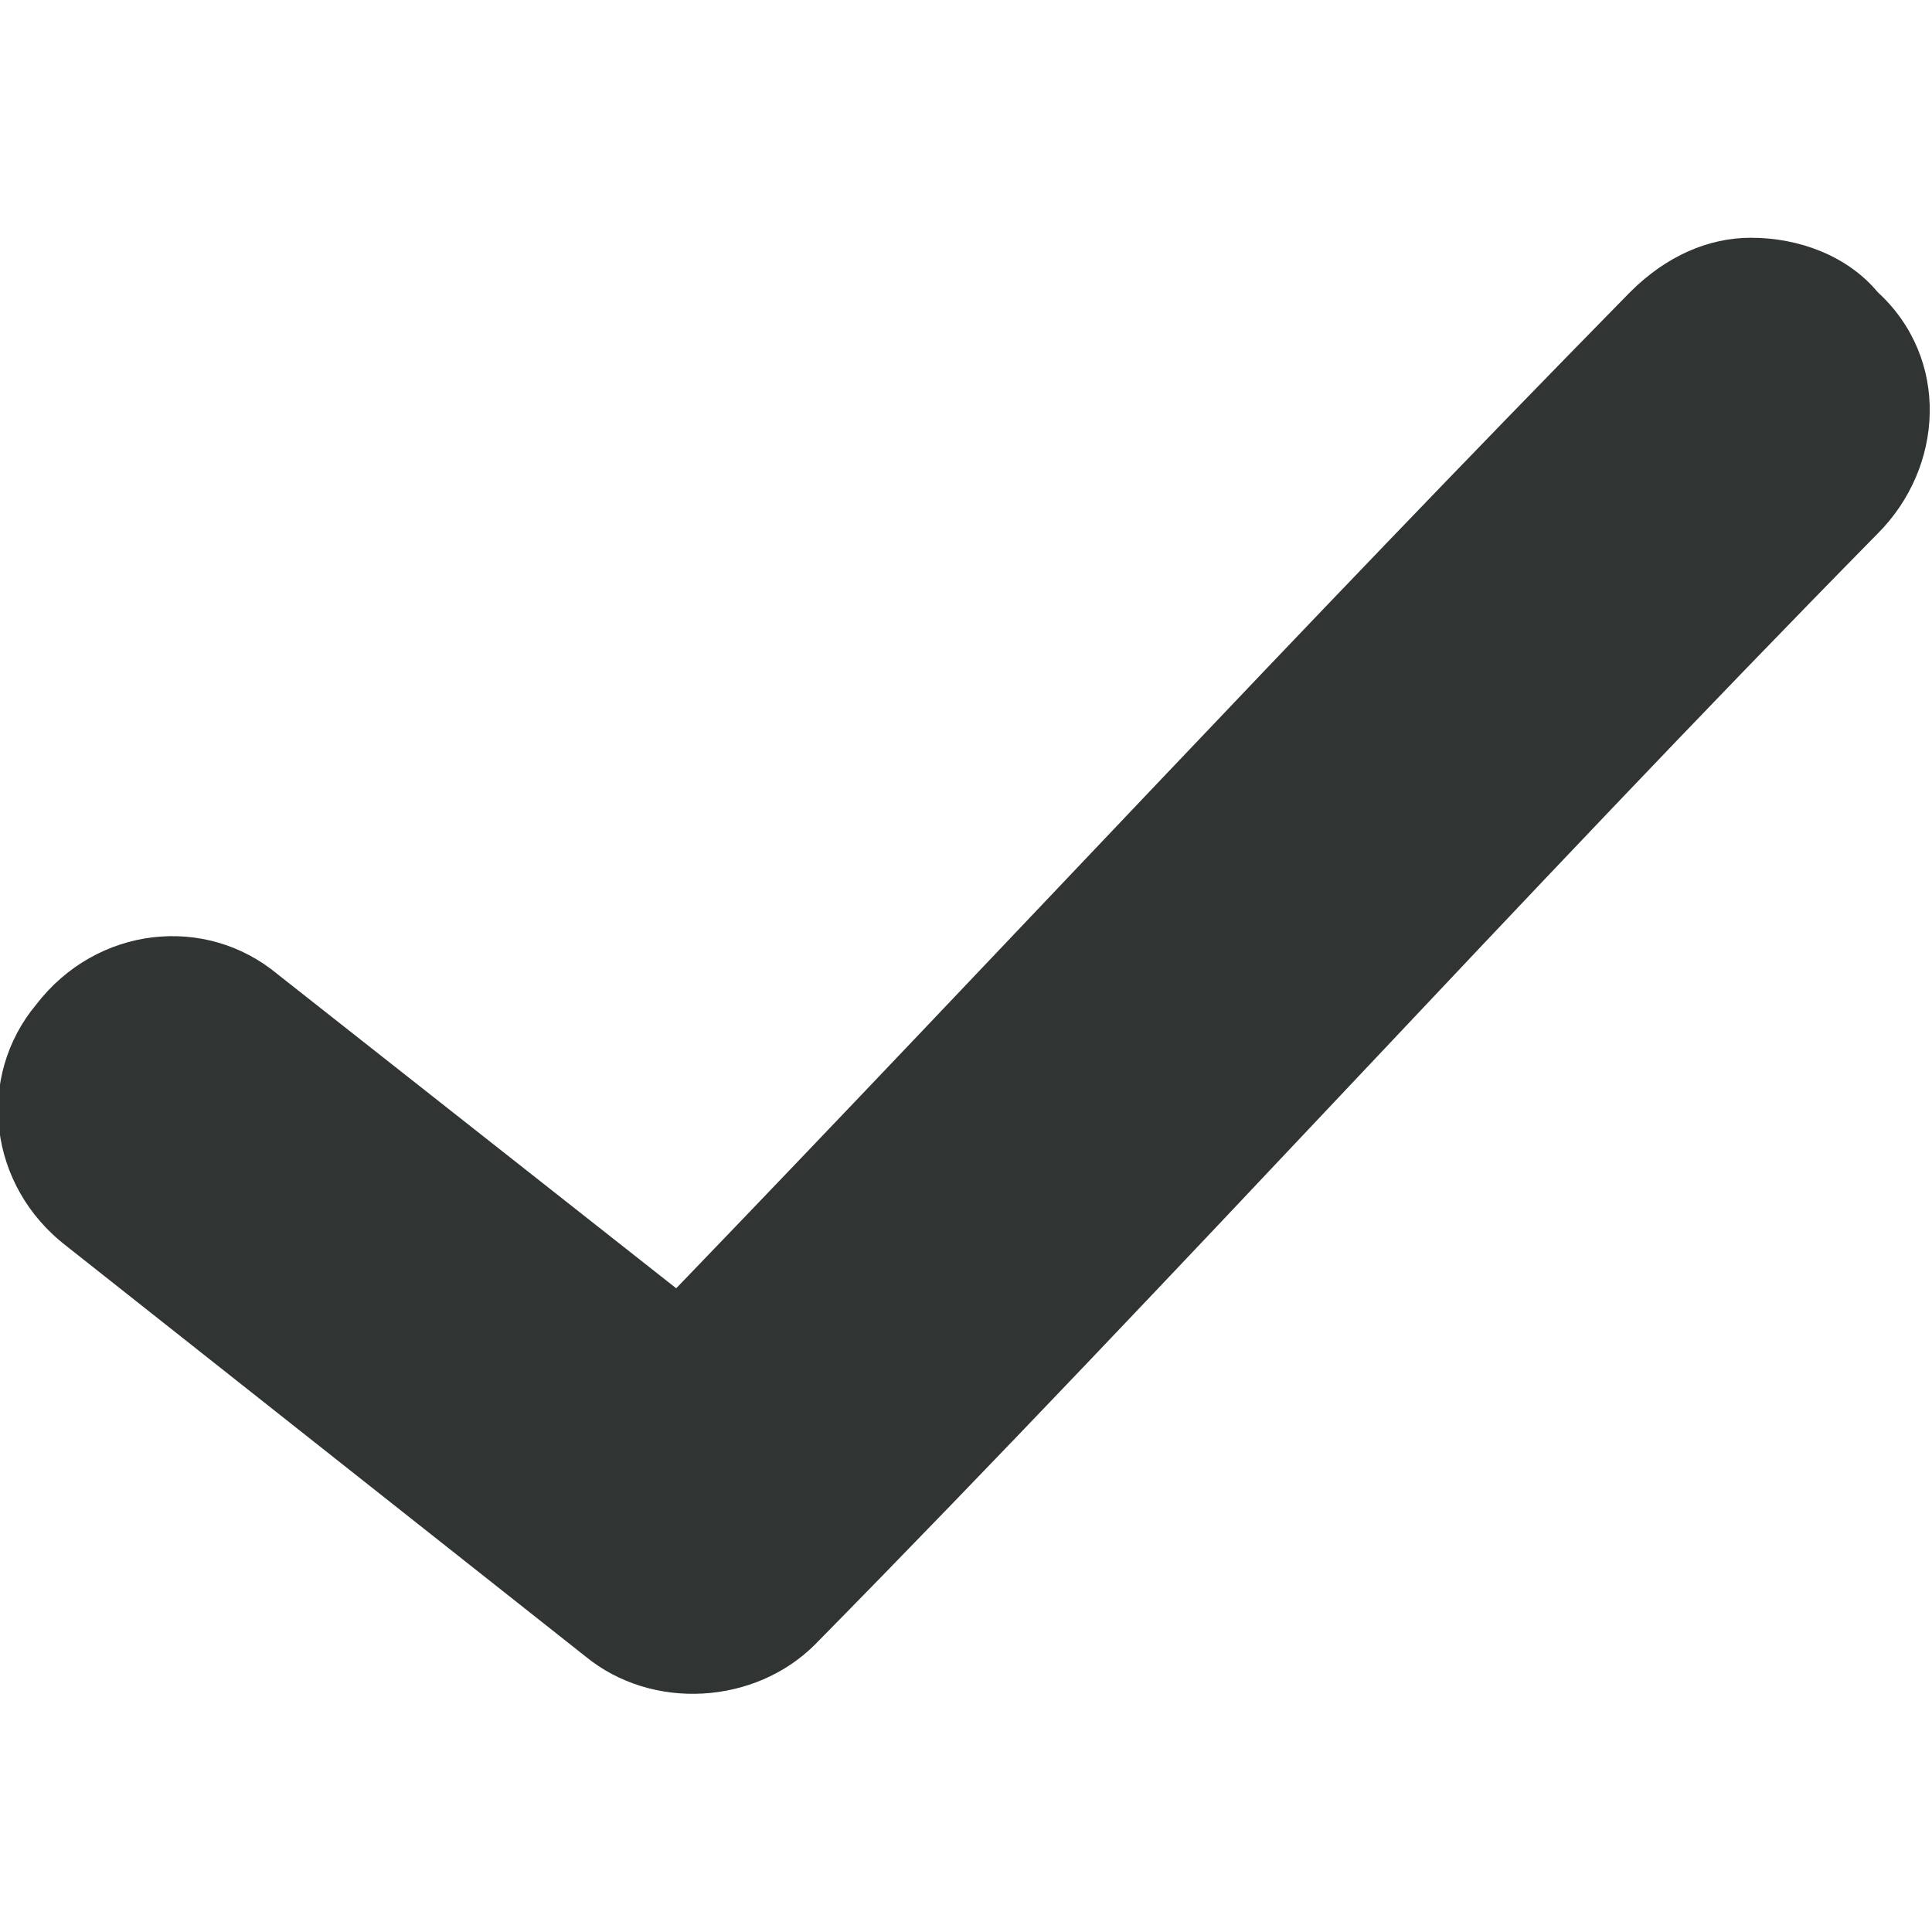 <?xml version="1.0" encoding="utf-8"?>
<!-- Generator: Adobe Illustrator 24.1.2, SVG Export Plug-In . SVG Version: 6.00 Build 0)  -->
<svg version="1.1"
	 id="圖層_1" xmlns:cc="http://creativecommons.org/ns#" xmlns:dc="http://purl.org/dc/elements/1.1/" xmlns:inkscape="http://www.inkscape.org/namespaces/inkscape" xmlns:rdf="http://www.w3.org/1999/02/22-rdf-syntax-ns#" xmlns:sodipodi="http://sodipodi.sourceforge.net/DTD/sodipodi-0.dtd" xmlns:svg="http://www.w3.org/2000/svg"
	 xmlns="http://www.w3.org/2000/svg" xmlns:xlink="http://www.w3.org/1999/xlink" x="0px" y="0px" viewBox="0 0 32 32"
	 style="enable-background:new 0 0 32 32;" xml:space="preserve">
<style type="text/css">
	.st0{fill:#303534;}
</style>
<g transform="translate(0,-952.362)">
	<path class="st0" d="M29,956.3c-0.7,0-1.4,0.3-2,0.9c-5.5,5.6-10.5,11-15.8,16.5l-6.6-5.2c-1.2-1-3-0.8-4,0.5c-1,1.2-0.8,3,0.5,4
		l0,0l8.6,6.8c1.1,0.9,2.8,0.8,3.8-0.2c6.1-6.2,11.6-12.3,17.6-18.4c1.1-1.1,1.2-2.9,0-4C30.6,956.6,29.8,956.3,29,956.3z"/>
</g>
</svg>
